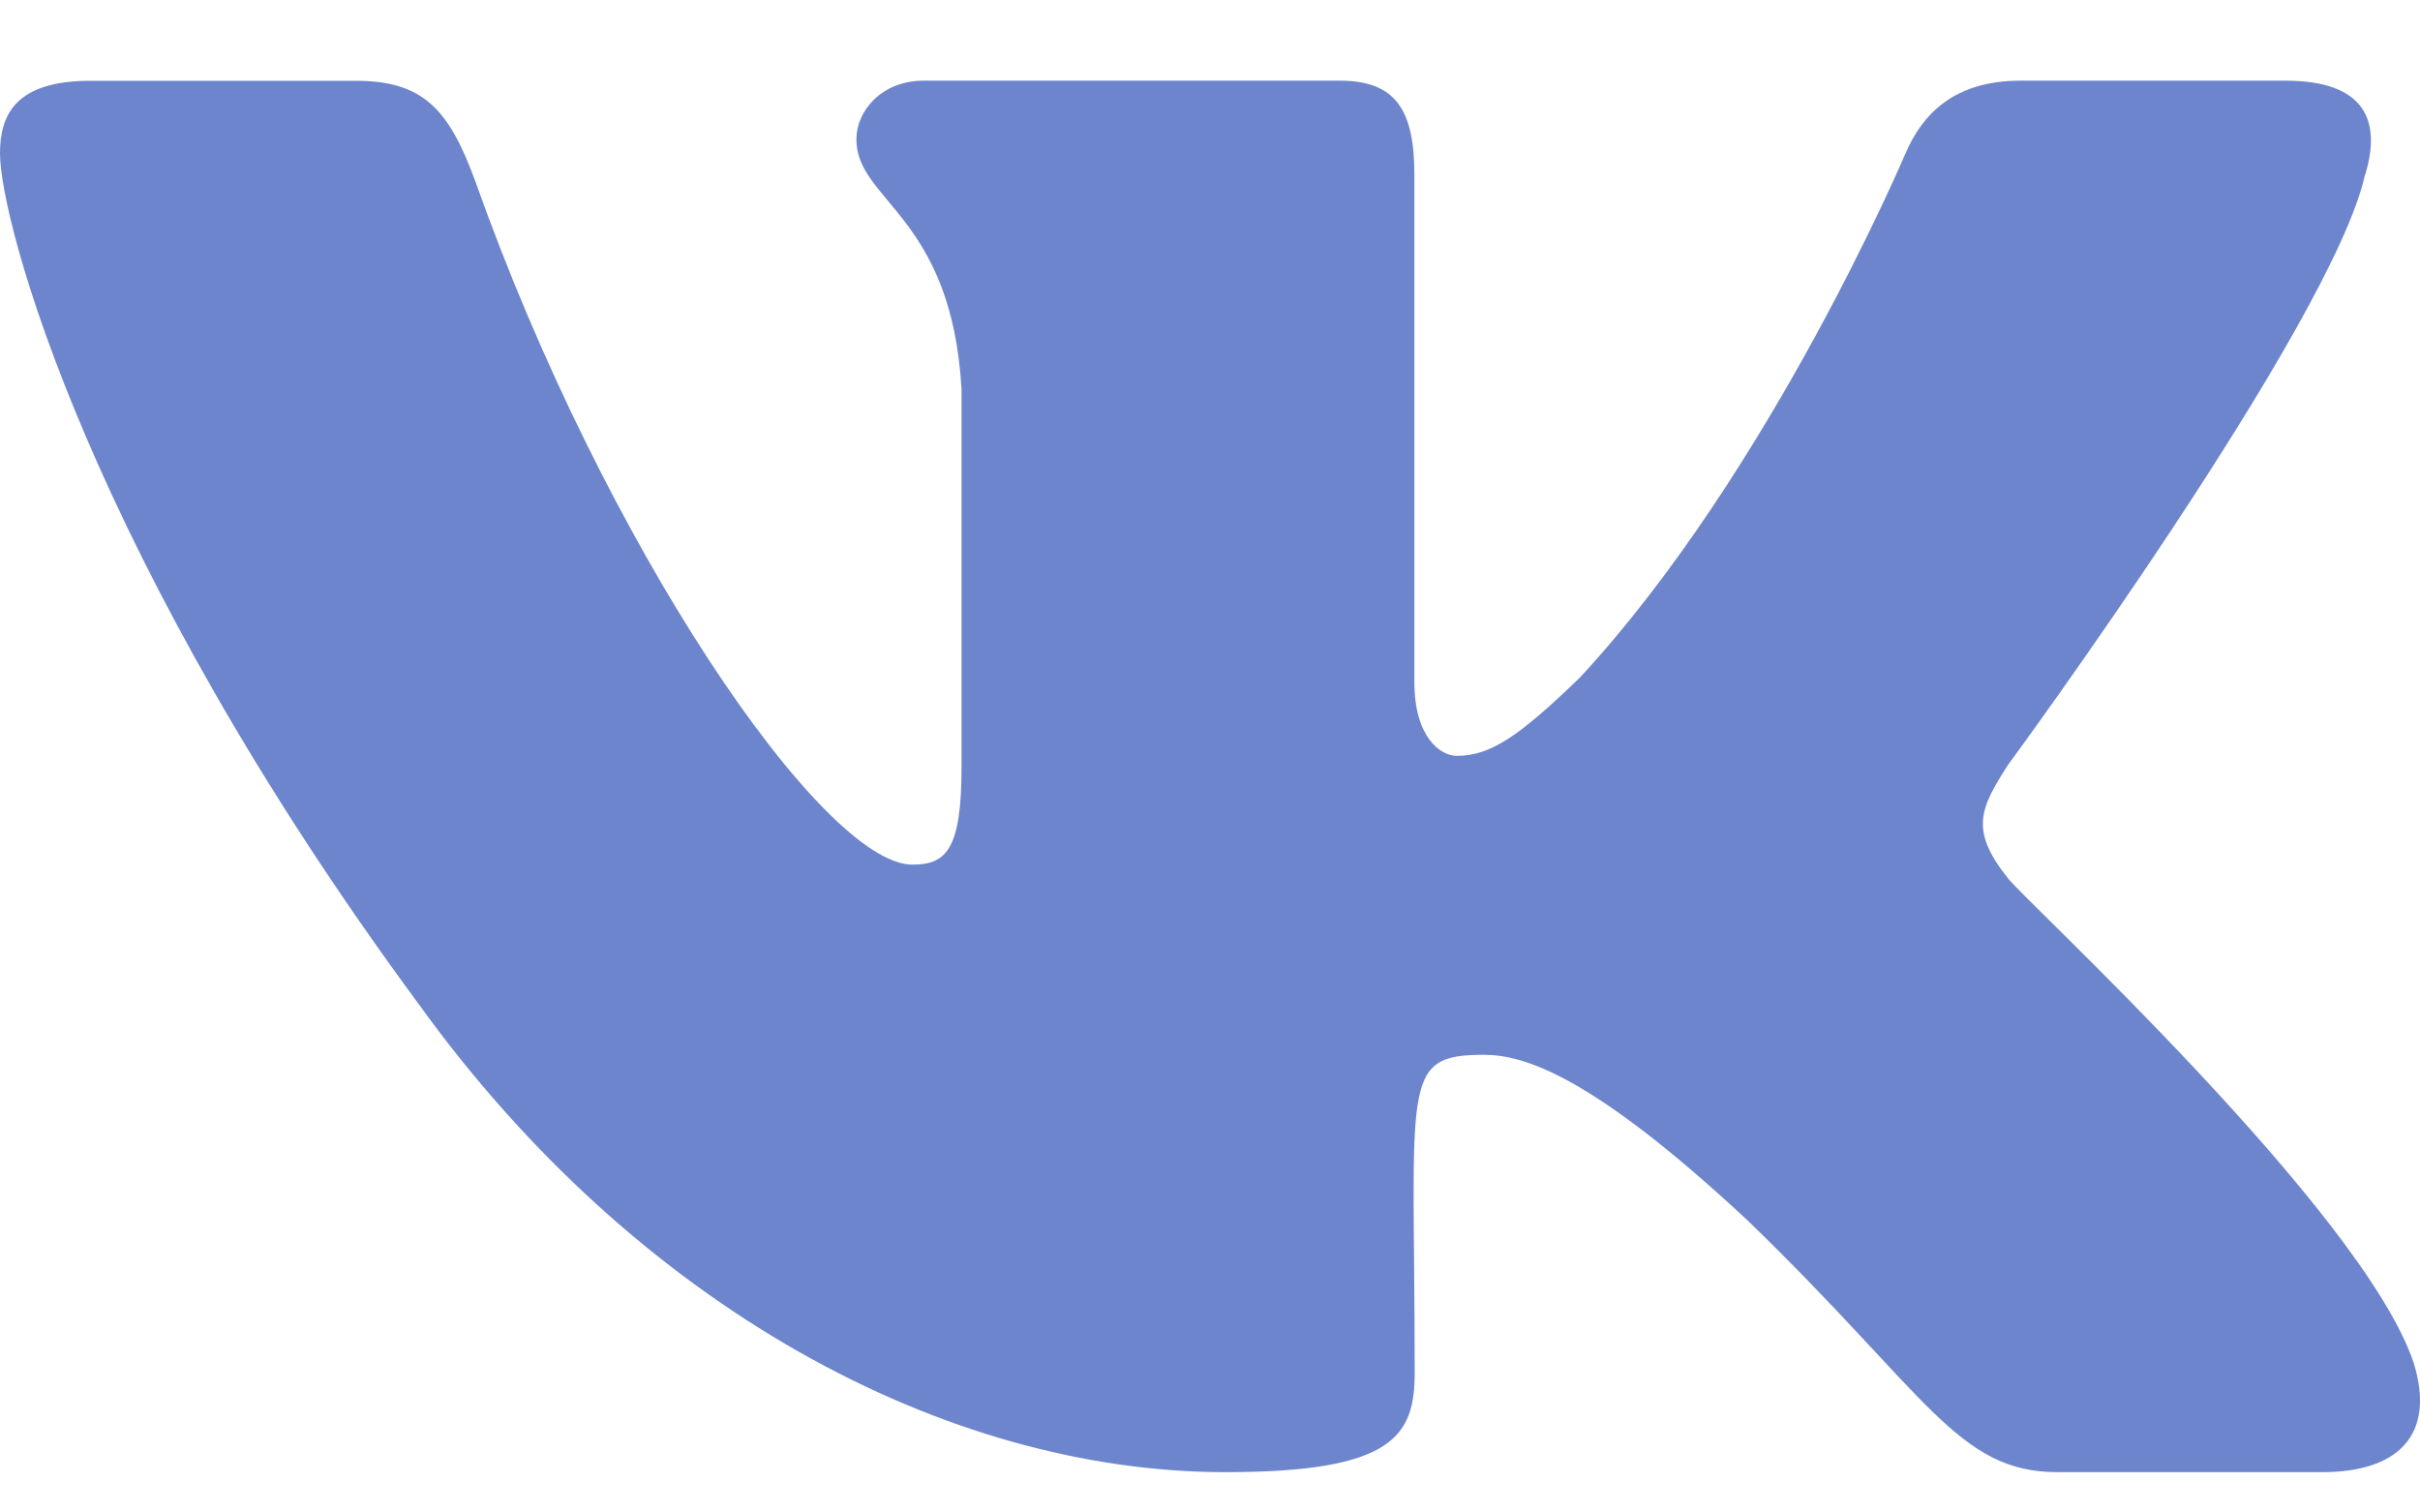 <svg width="24" height="15" viewBox="0 0 24 15" fill="none" xmlns="http://www.w3.org/2000/svg">
<path d="M19.916 8.713C19.528 8.23 19.639 8.015 19.916 7.583C19.921 7.579 23.124 3.216 23.454 1.736L23.456 1.735C23.62 1.196 23.456 0.8 22.663 0.8H20.039C19.371 0.8 19.063 1.14 18.898 1.52C18.898 1.52 17.562 4.673 15.672 6.716C15.062 7.307 14.78 7.496 14.447 7.496C14.283 7.496 14.027 7.307 14.027 6.767V1.735C14.027 1.089 13.841 0.8 13.287 0.8H9.161C8.742 0.8 8.493 1.101 8.493 1.382C8.493 1.995 9.438 2.136 9.536 3.861V7.604C9.536 8.424 9.385 8.575 9.05 8.575C8.158 8.575 5.993 5.41 4.71 1.787C4.451 1.085 4.198 0.801 3.525 0.801H0.9C0.151 0.801 0 1.141 0 1.521C0 2.194 0.892 5.536 4.148 9.952C6.318 12.966 9.374 14.6 12.154 14.6C13.825 14.6 14.03 14.237 14.03 13.613C14.03 10.733 13.879 10.461 14.716 10.461C15.104 10.461 15.772 10.65 17.332 12.104C19.115 13.828 19.408 14.6 20.406 14.6H23.03C23.778 14.6 24.157 14.237 23.939 13.521C23.44 12.016 20.068 8.92 19.916 8.713Z" fill="#6D85CD"/>
</svg>
